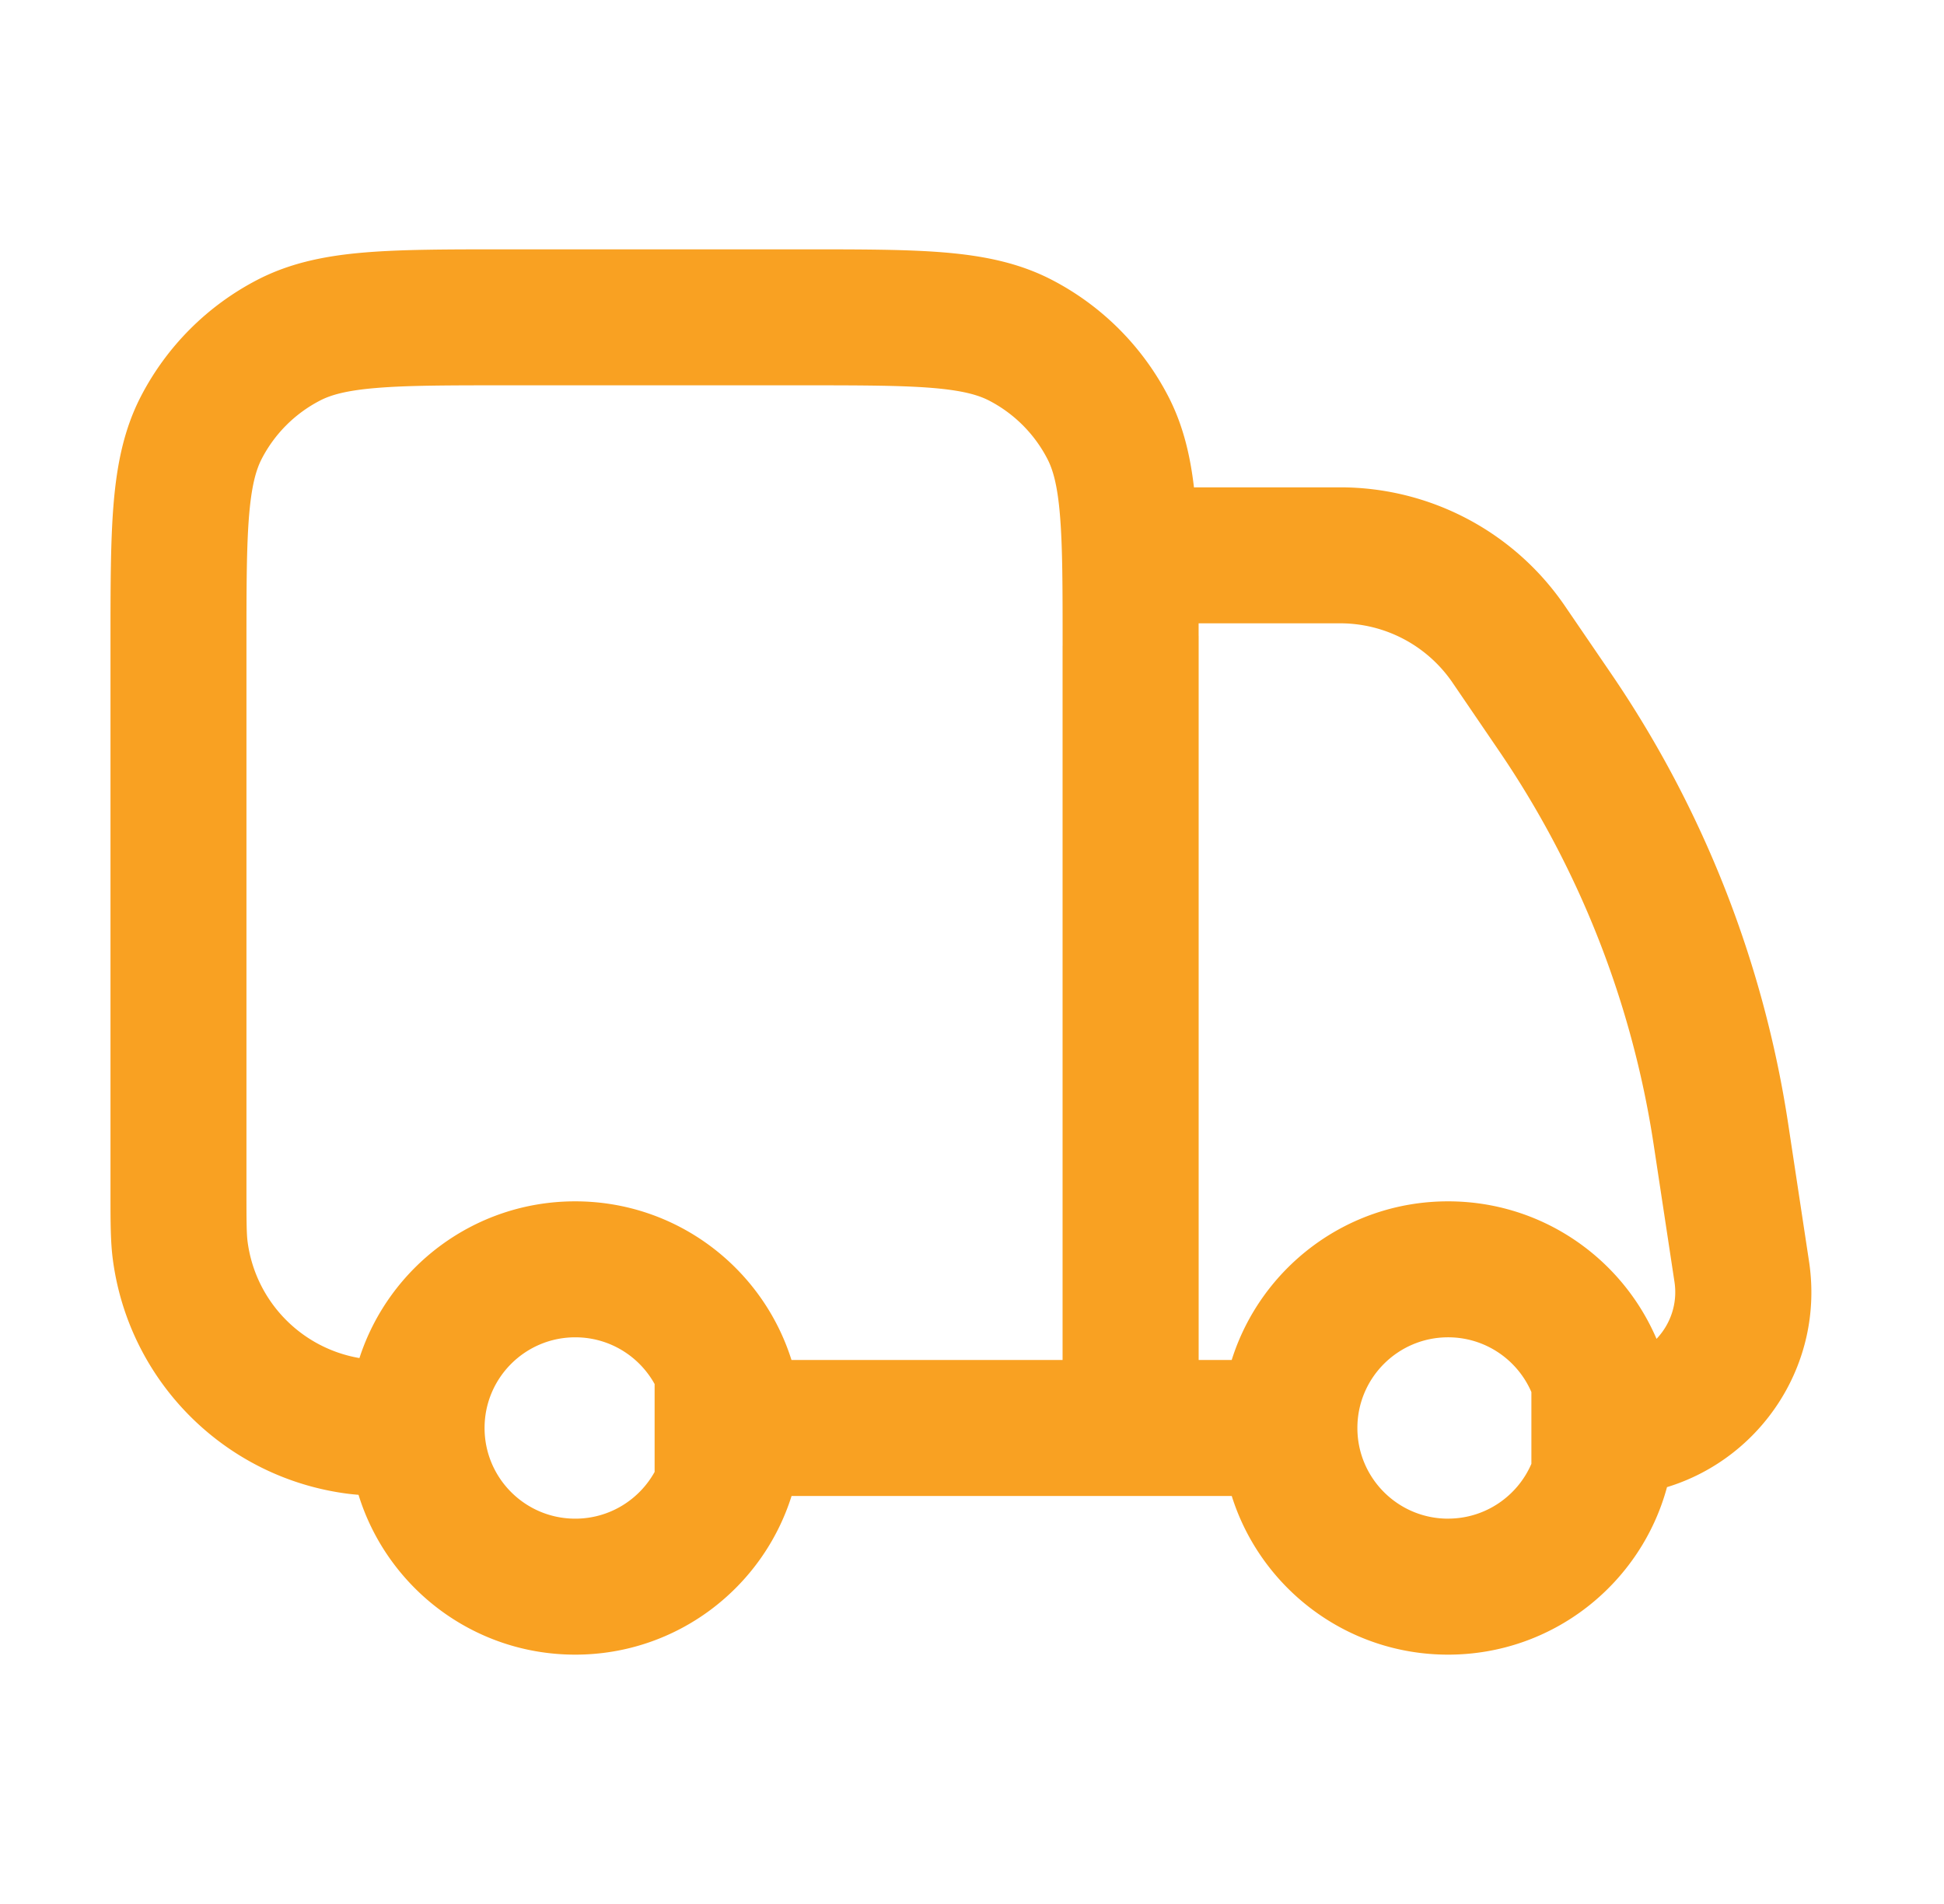 <svg fill="none" xmlns="http://www.w3.org/2000/svg" viewBox="0 0 49 48">
  <path fill-rule="evenodd" clip-rule="evenodd" d="M12.707 6.286c-1.403 0-2.561 0-3.504.078-.98.081-1.879.256-2.722.694A6.857 6.857 0 0 0 3.557 9.982c-.438.843-.612 1.742-.694 2.722-.078.943-.078 2.101-.078 3.504v13.91c-0.0.681-0 1.186.059 1.634.405 3.077 2.826 5.498 5.903 5.903.094.012.191.022.29.03.719 2.333 2.892 4.029 5.462 4.029 2.559 0 4.724-1.682 5.453-4h11.095c.728 2.318 2.894 4 5.453 4 2.64 0 4.862-1.79 5.518-4.223 2.367-.722 3.973-3.098 3.58-5.691l-.525-3.465a27.428 27.428 0 0 0-4.457-11.343L39.447 15.28a6.857 6.857 0 0 0-5.665-2.994h-3.568c-.04 0-.08.001-.119.002-.096-.82-.278-1.584-.653-2.306a6.857 6.857 0 0 0-2.924-2.924c-.843-.438-1.742-.612-2.722-.694-.943-.078-2.101-.078-3.504-.078h-7.584Zm17.506 9.743v18.257h.833c.728-2.318 2.894-4 5.453-4 2.358 0 4.382 1.428 5.255 3.467.349-.368.536-.888.452-1.438l-.525-3.465a23.999 23.999 0 0 0-3.9-9.925l-1.168-1.714a3.429 3.429 0 0 0-2.833-1.497h-3.568v.314Zm-3.429.251c0-1.493-.001-2.508-.067-3.292-.063-.764-.178-1.153-.32-1.425a3.428 3.428 0 0 0-1.462-1.462c-.272-.141-.662-.256-1.425-.32-.784-.065-1.799-.067-3.292-.067h-7.44c-1.493 0-2.508.001-3.292.067-.764.063-1.153.178-1.425.32a3.428 3.428 0 0 0-1.462 1.462c-.141.272-.256.662-.32 1.425-.065.784-.067 1.799-.067 3.292V30c0 .851.004 1.11.029 1.305.197 1.494 1.344 2.679 2.819 2.932.743-2.293 2.897-3.951 5.437-3.951 2.559 0 4.724 1.682 5.453 4h6.833V16.28ZM16.5 34.892c-.39-.703-1.139-1.178-2-1.178-1.262 0-2.286 1.023-2.286 2.286 0 1.262 1.023 2.286 2.286 2.286.861 0 1.61-.476 2-1.178v-2.215Zm20 3.393c.941 0 1.75-.569 2.1-1.382v-1.808c-.35-.813-1.159-1.381-2.1-1.381-1.262 0-2.286 1.023-2.286 2.286 0 1.262 1.023 2.286 2.286 2.286Z" fill="#F9A122"/>
</svg>